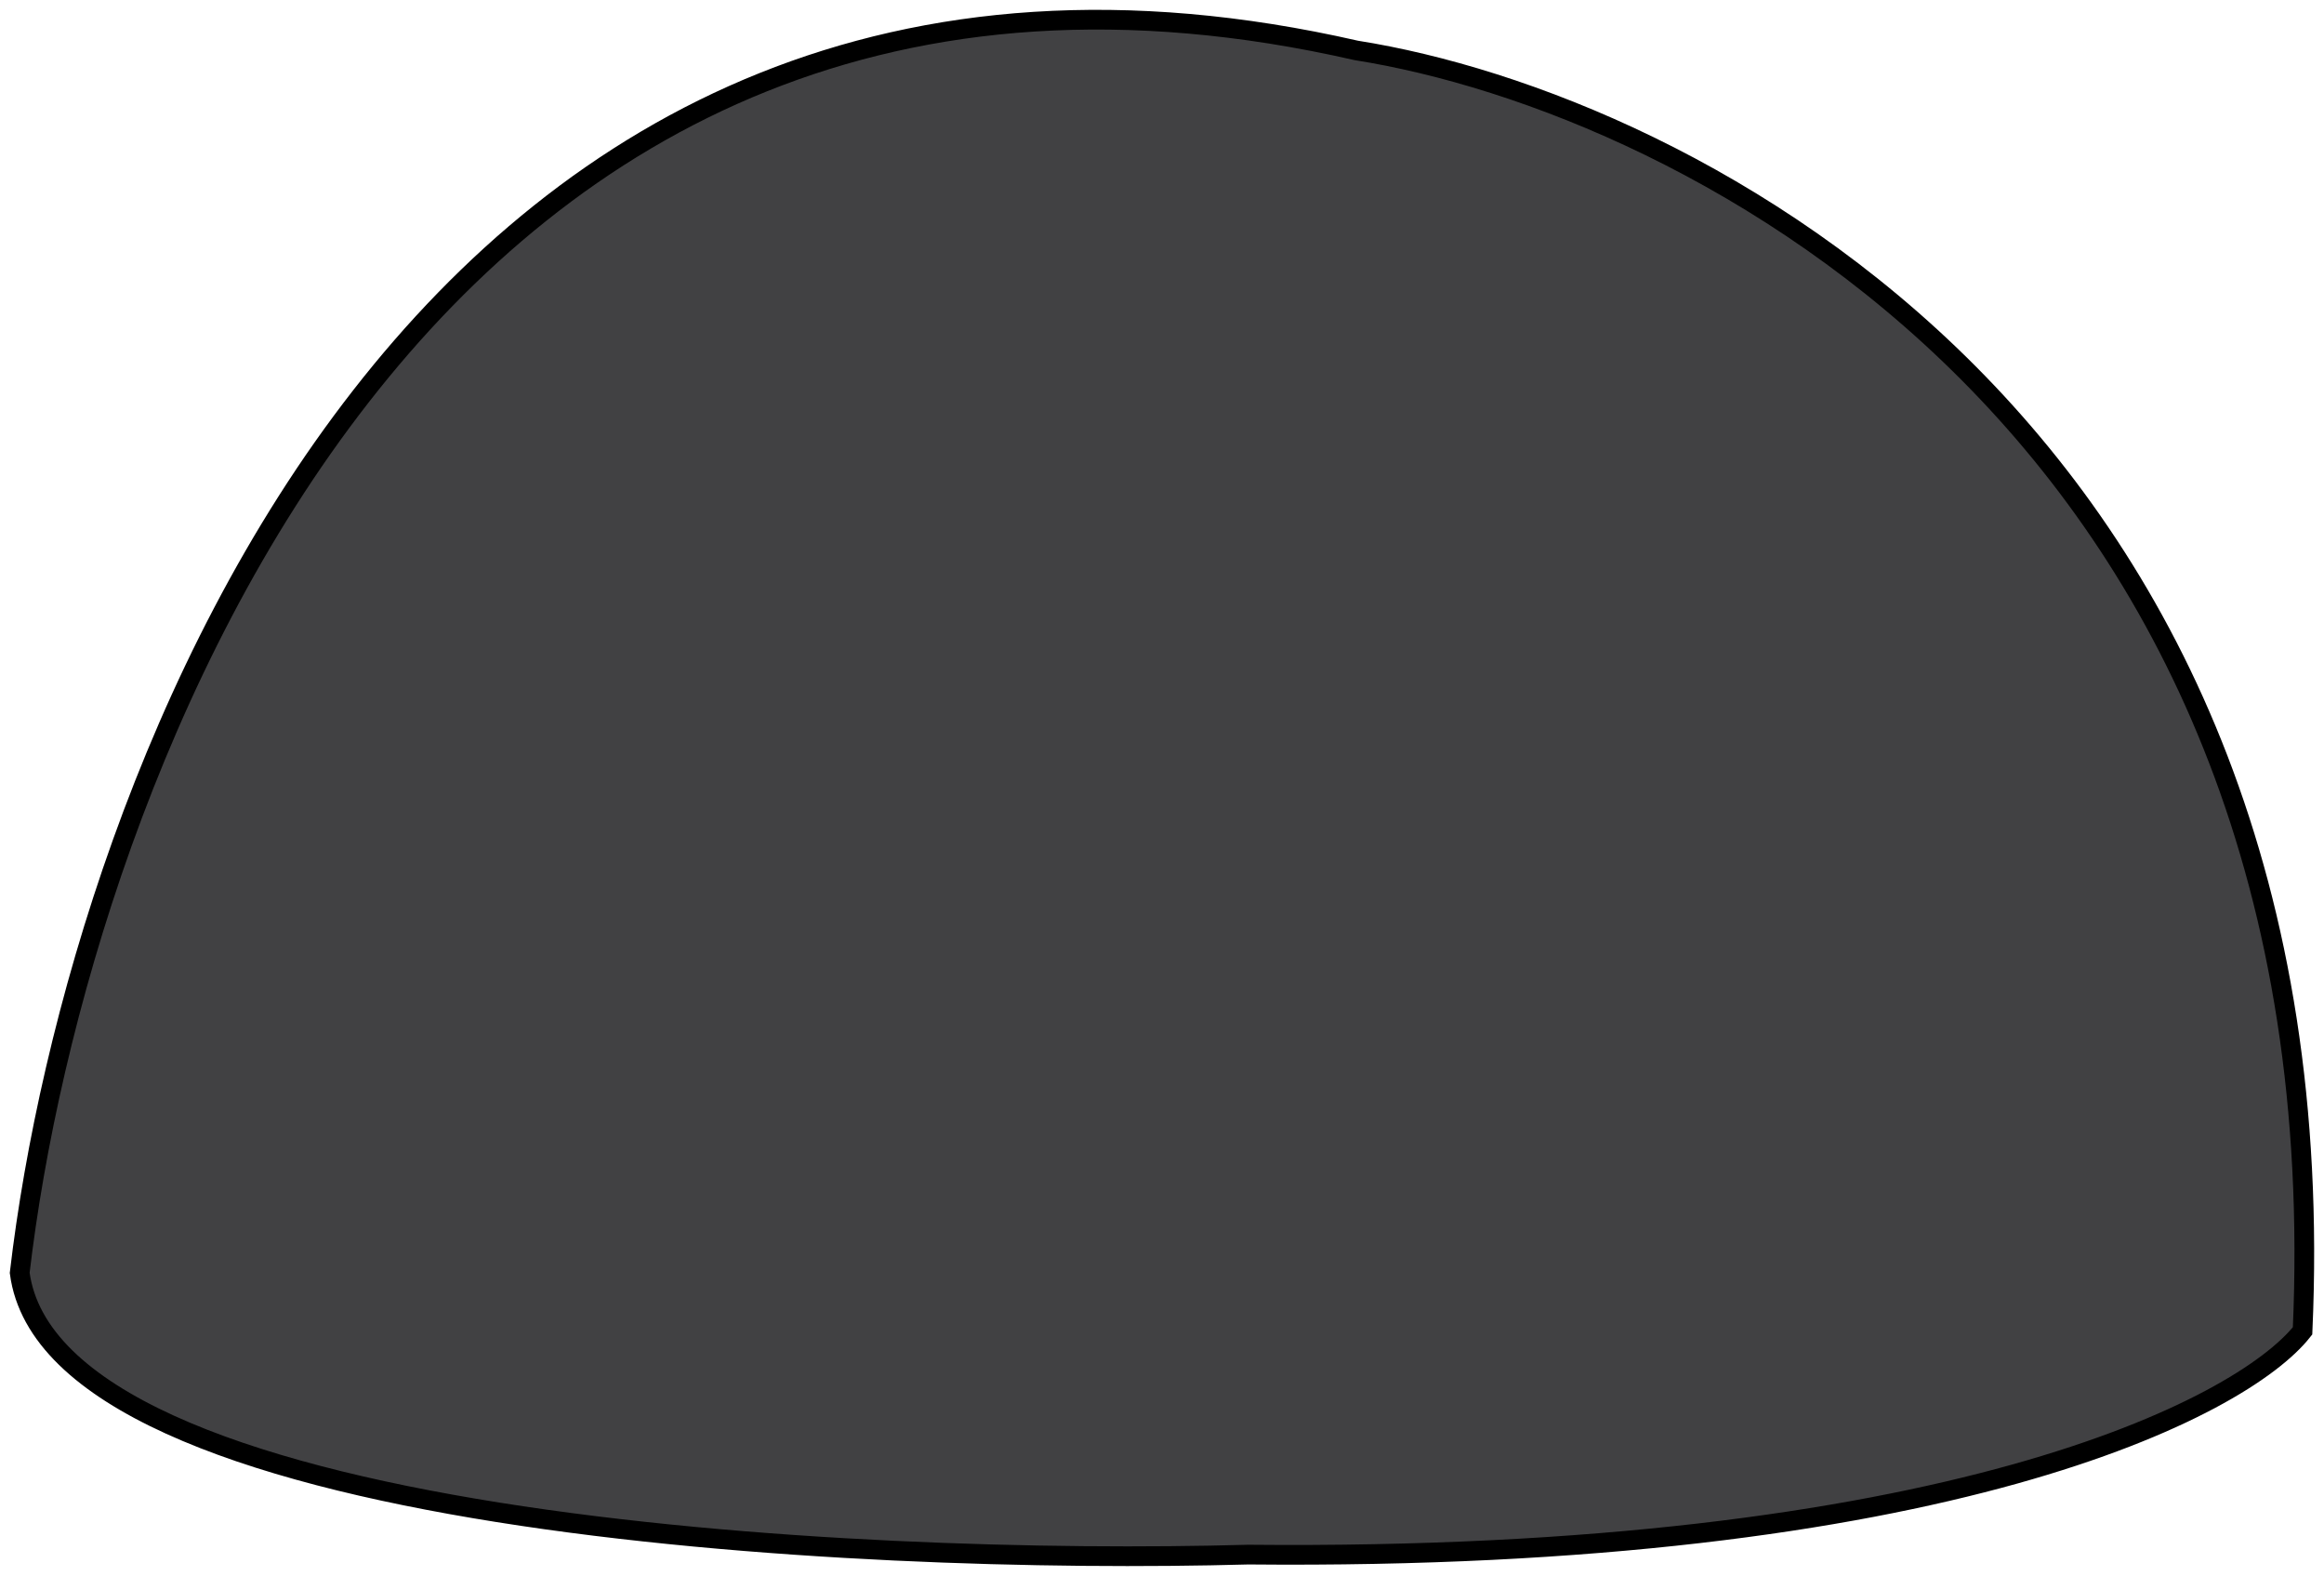 <svg width="118" height="80" viewBox="0 0 118 80" fill="none" xmlns="http://www.w3.org/2000/svg">
<path d="M68.861 2.559C21.653 -8.211 3.95 39.442 1 64.614C2.686 77.404 43.29 79.479 63.382 78.918C98.787 79.255 113.821 71.486 116.912 67.559C118.935 21.954 85.721 5.224 68.861 2.559Z" fill="#414143" stroke="black"/>
</svg>

